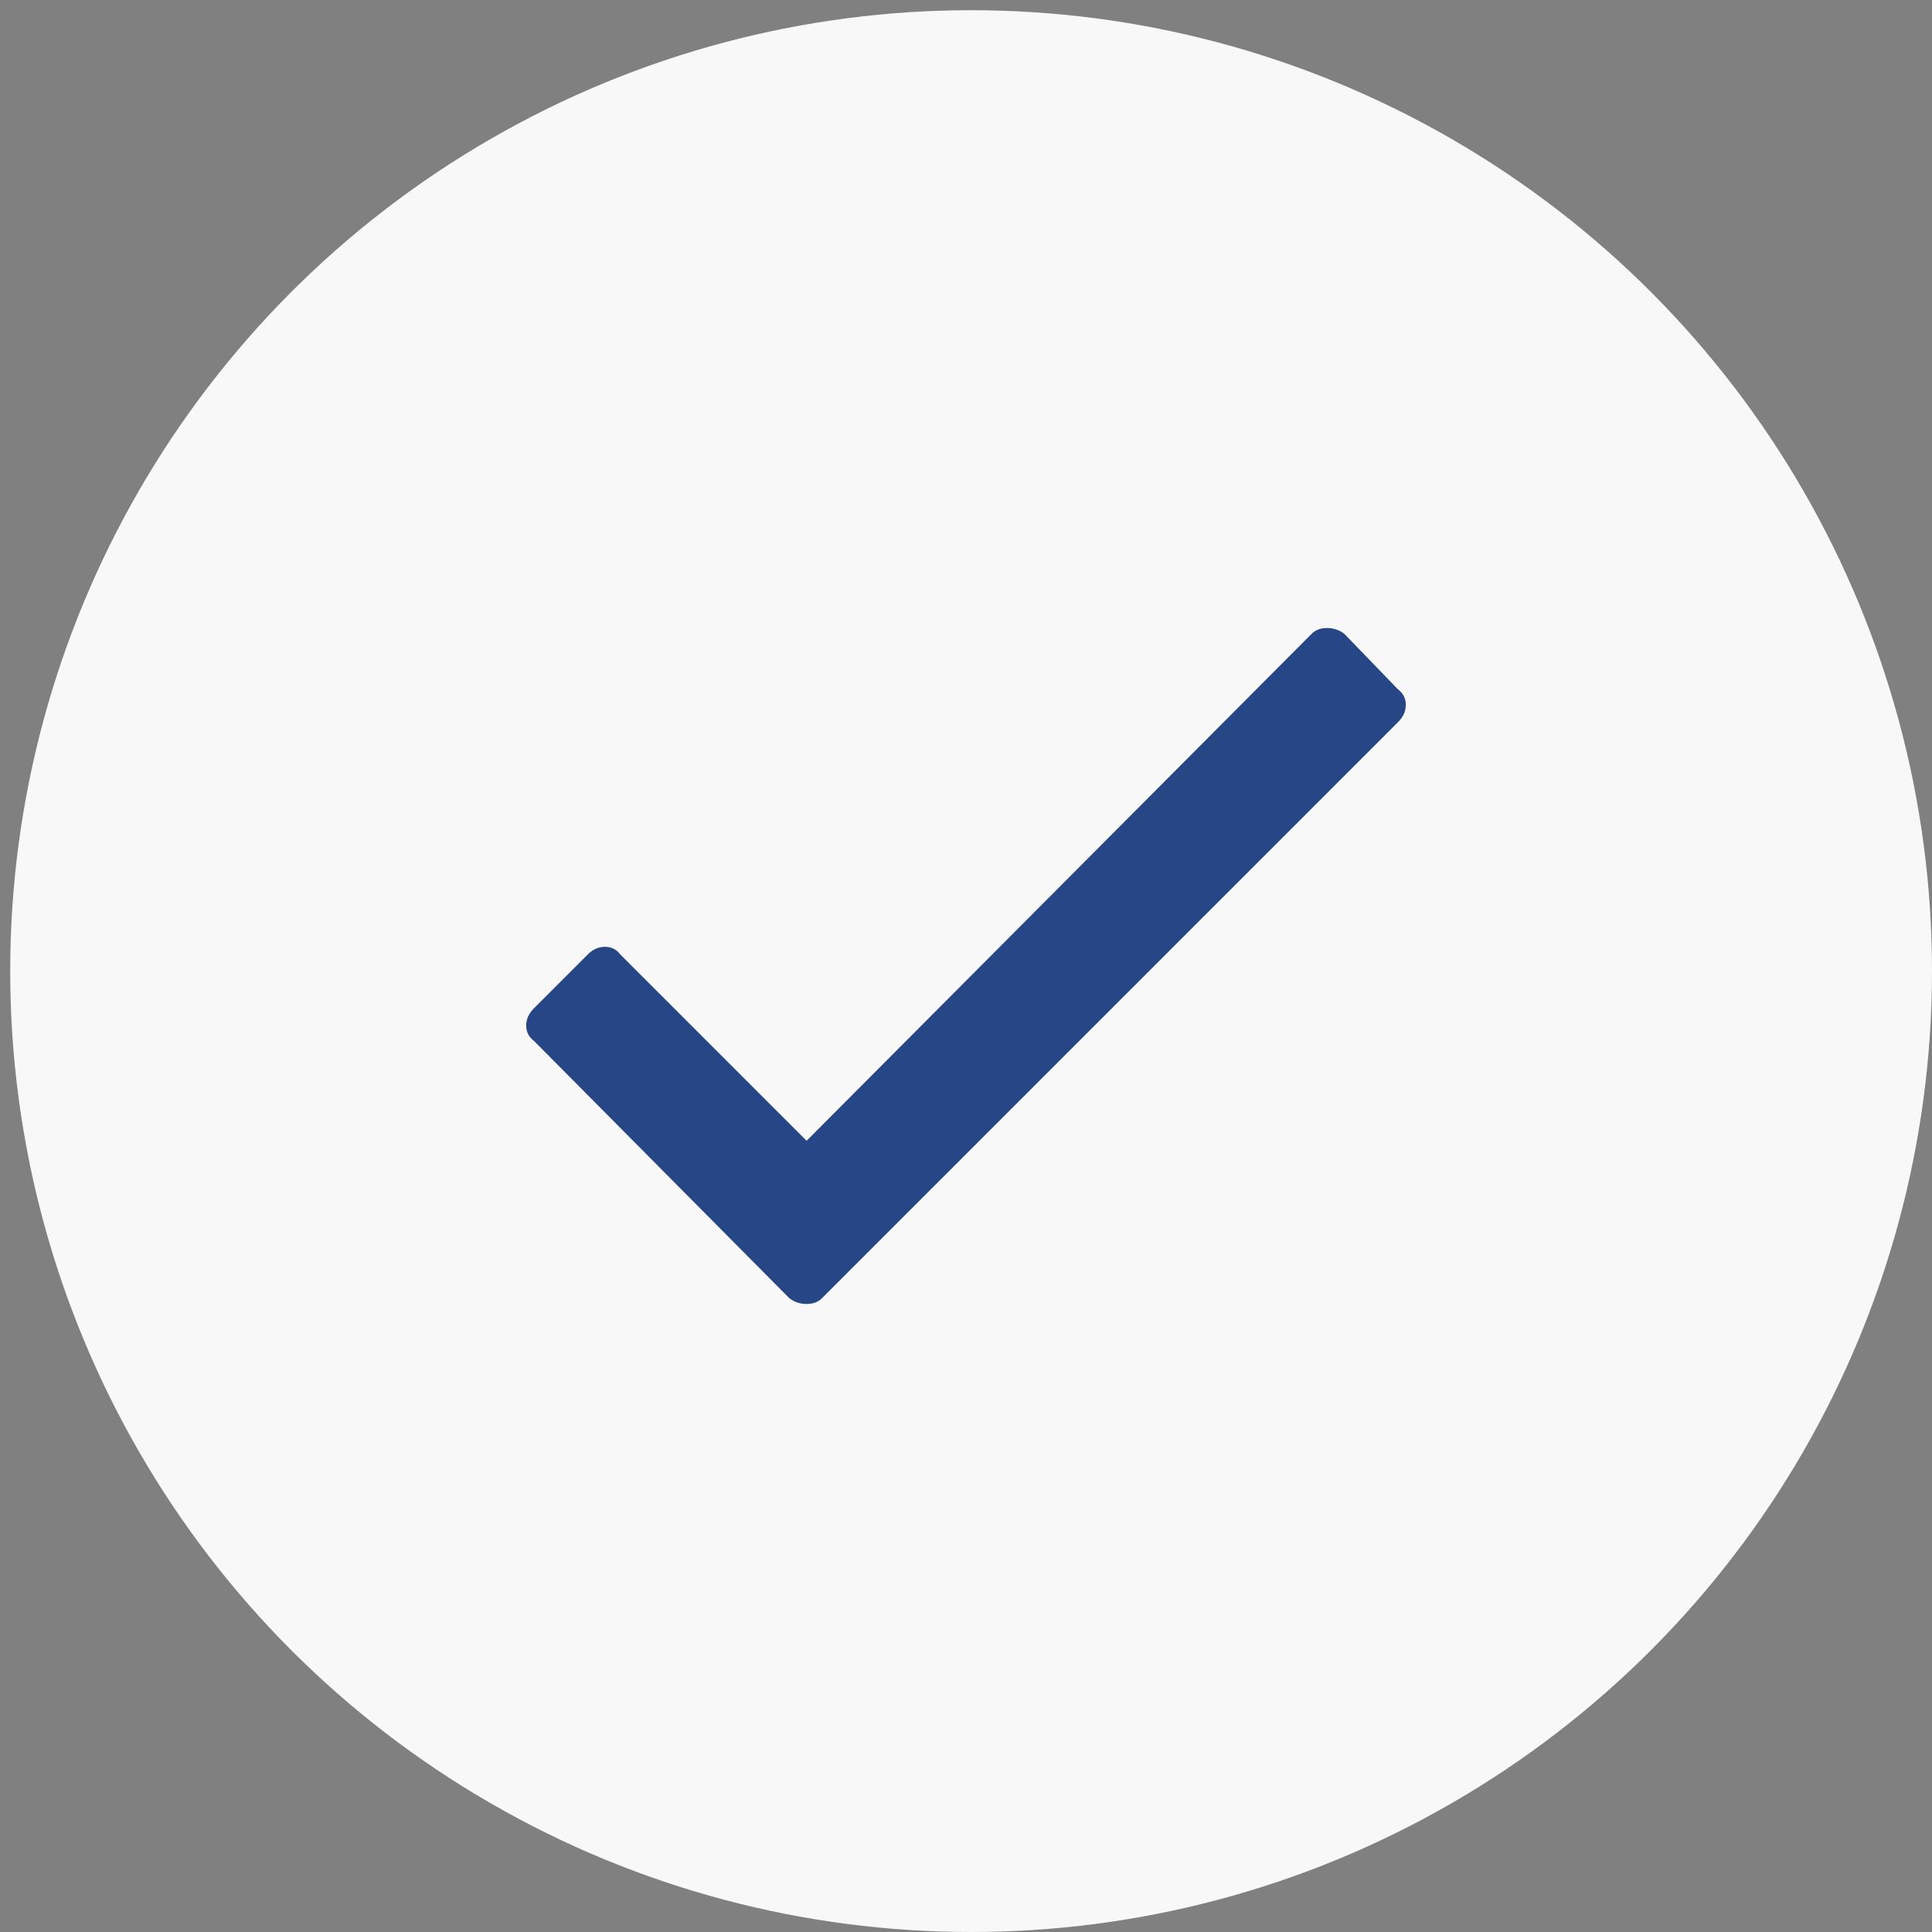 <svg xmlns="http://www.w3.org/2000/svg" width="28" height="28" viewBox="0 0 28 28">
    <rect x="0" y="0" width="28" height="28" fill="#808080" stroke="none"/>
    <g fill="none" fill-rule="evenodd" transform="translate(-1)">
        <circle cx="14.574" cy="13.926" r="13.926" fill="#F8F8F8" transform="matrix(1 0 0 -1 .5 28)"/>
        <path fill="#274686" fill-rule="nonzero" d="M20.01 9.185c.055-.056.13-.083.222-.083.093 0 .177.027.25.083l.78.807c.074.056.112.13.112.223s-.038.176-.112.25l-8.35 8.35c-.055.056-.13.083-.222.083-.093 0-.176-.027-.25-.083l-3.702-3.73c-.074-.055-.112-.13-.112-.222 0-.093.038-.176.112-.25l.78-.78c.073-.074.157-.111.25-.111.092 0 .167.037.222.111l2.7 2.7 7.32-7.348z"/>
    </g>
</svg>
